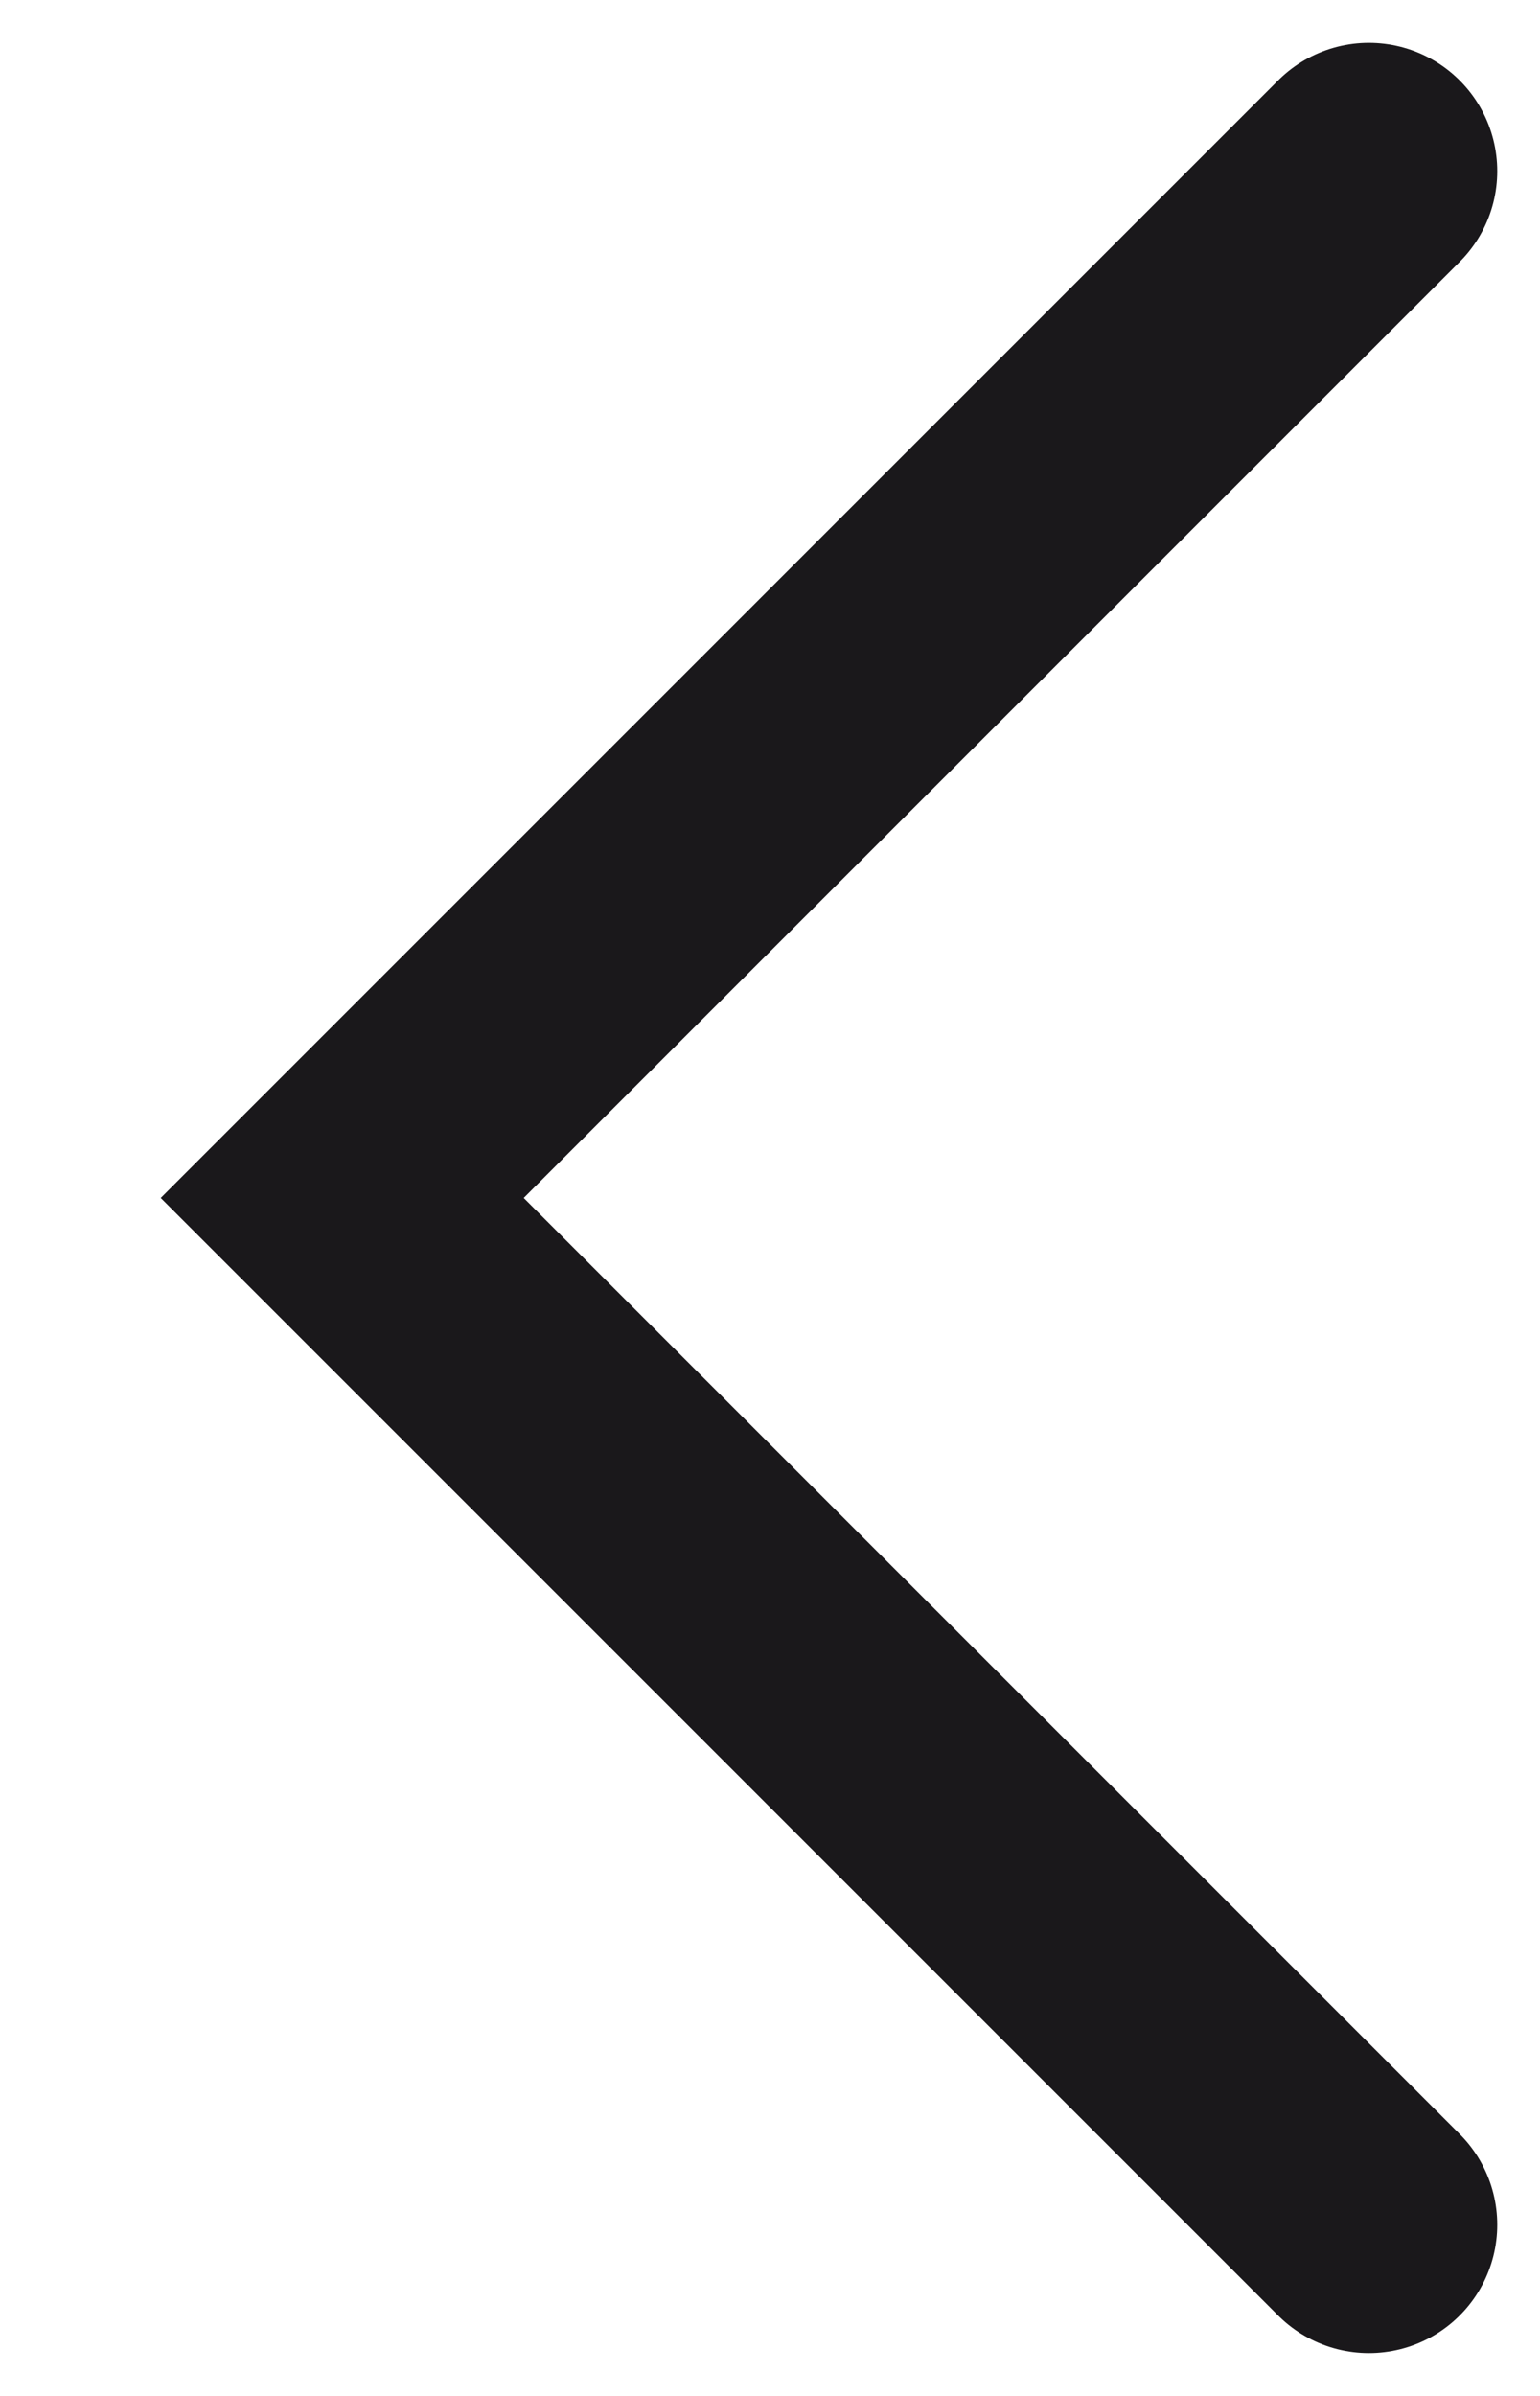 <?xml version="1.0" encoding="UTF-8"?>
<svg width="9px" height="14px" viewBox="0 0 9 14" version="1.1" xmlns="http://www.w3.org/2000/svg" xmlns:xlink="http://www.w3.org/1999/xlink">
    <title>chevron-left</title>
    <g id="flow-•-new-user" stroke="none" stroke-width="1" fill="none" fill-rule="evenodd" stroke-linecap="round">
        <g id="3.1" transform="translate(-35, -73)" stroke="#1A181B" stroke-width="1.5">
            <g id="Group-11" transform="translate(20, 60)">
                <g id="chevron-left" transform="translate(17, 14)">
                    <polyline id="Path" points="6 0 0 6 6 12"></polyline>
                </g>
            </g>
        </g>
    </g>
</svg>